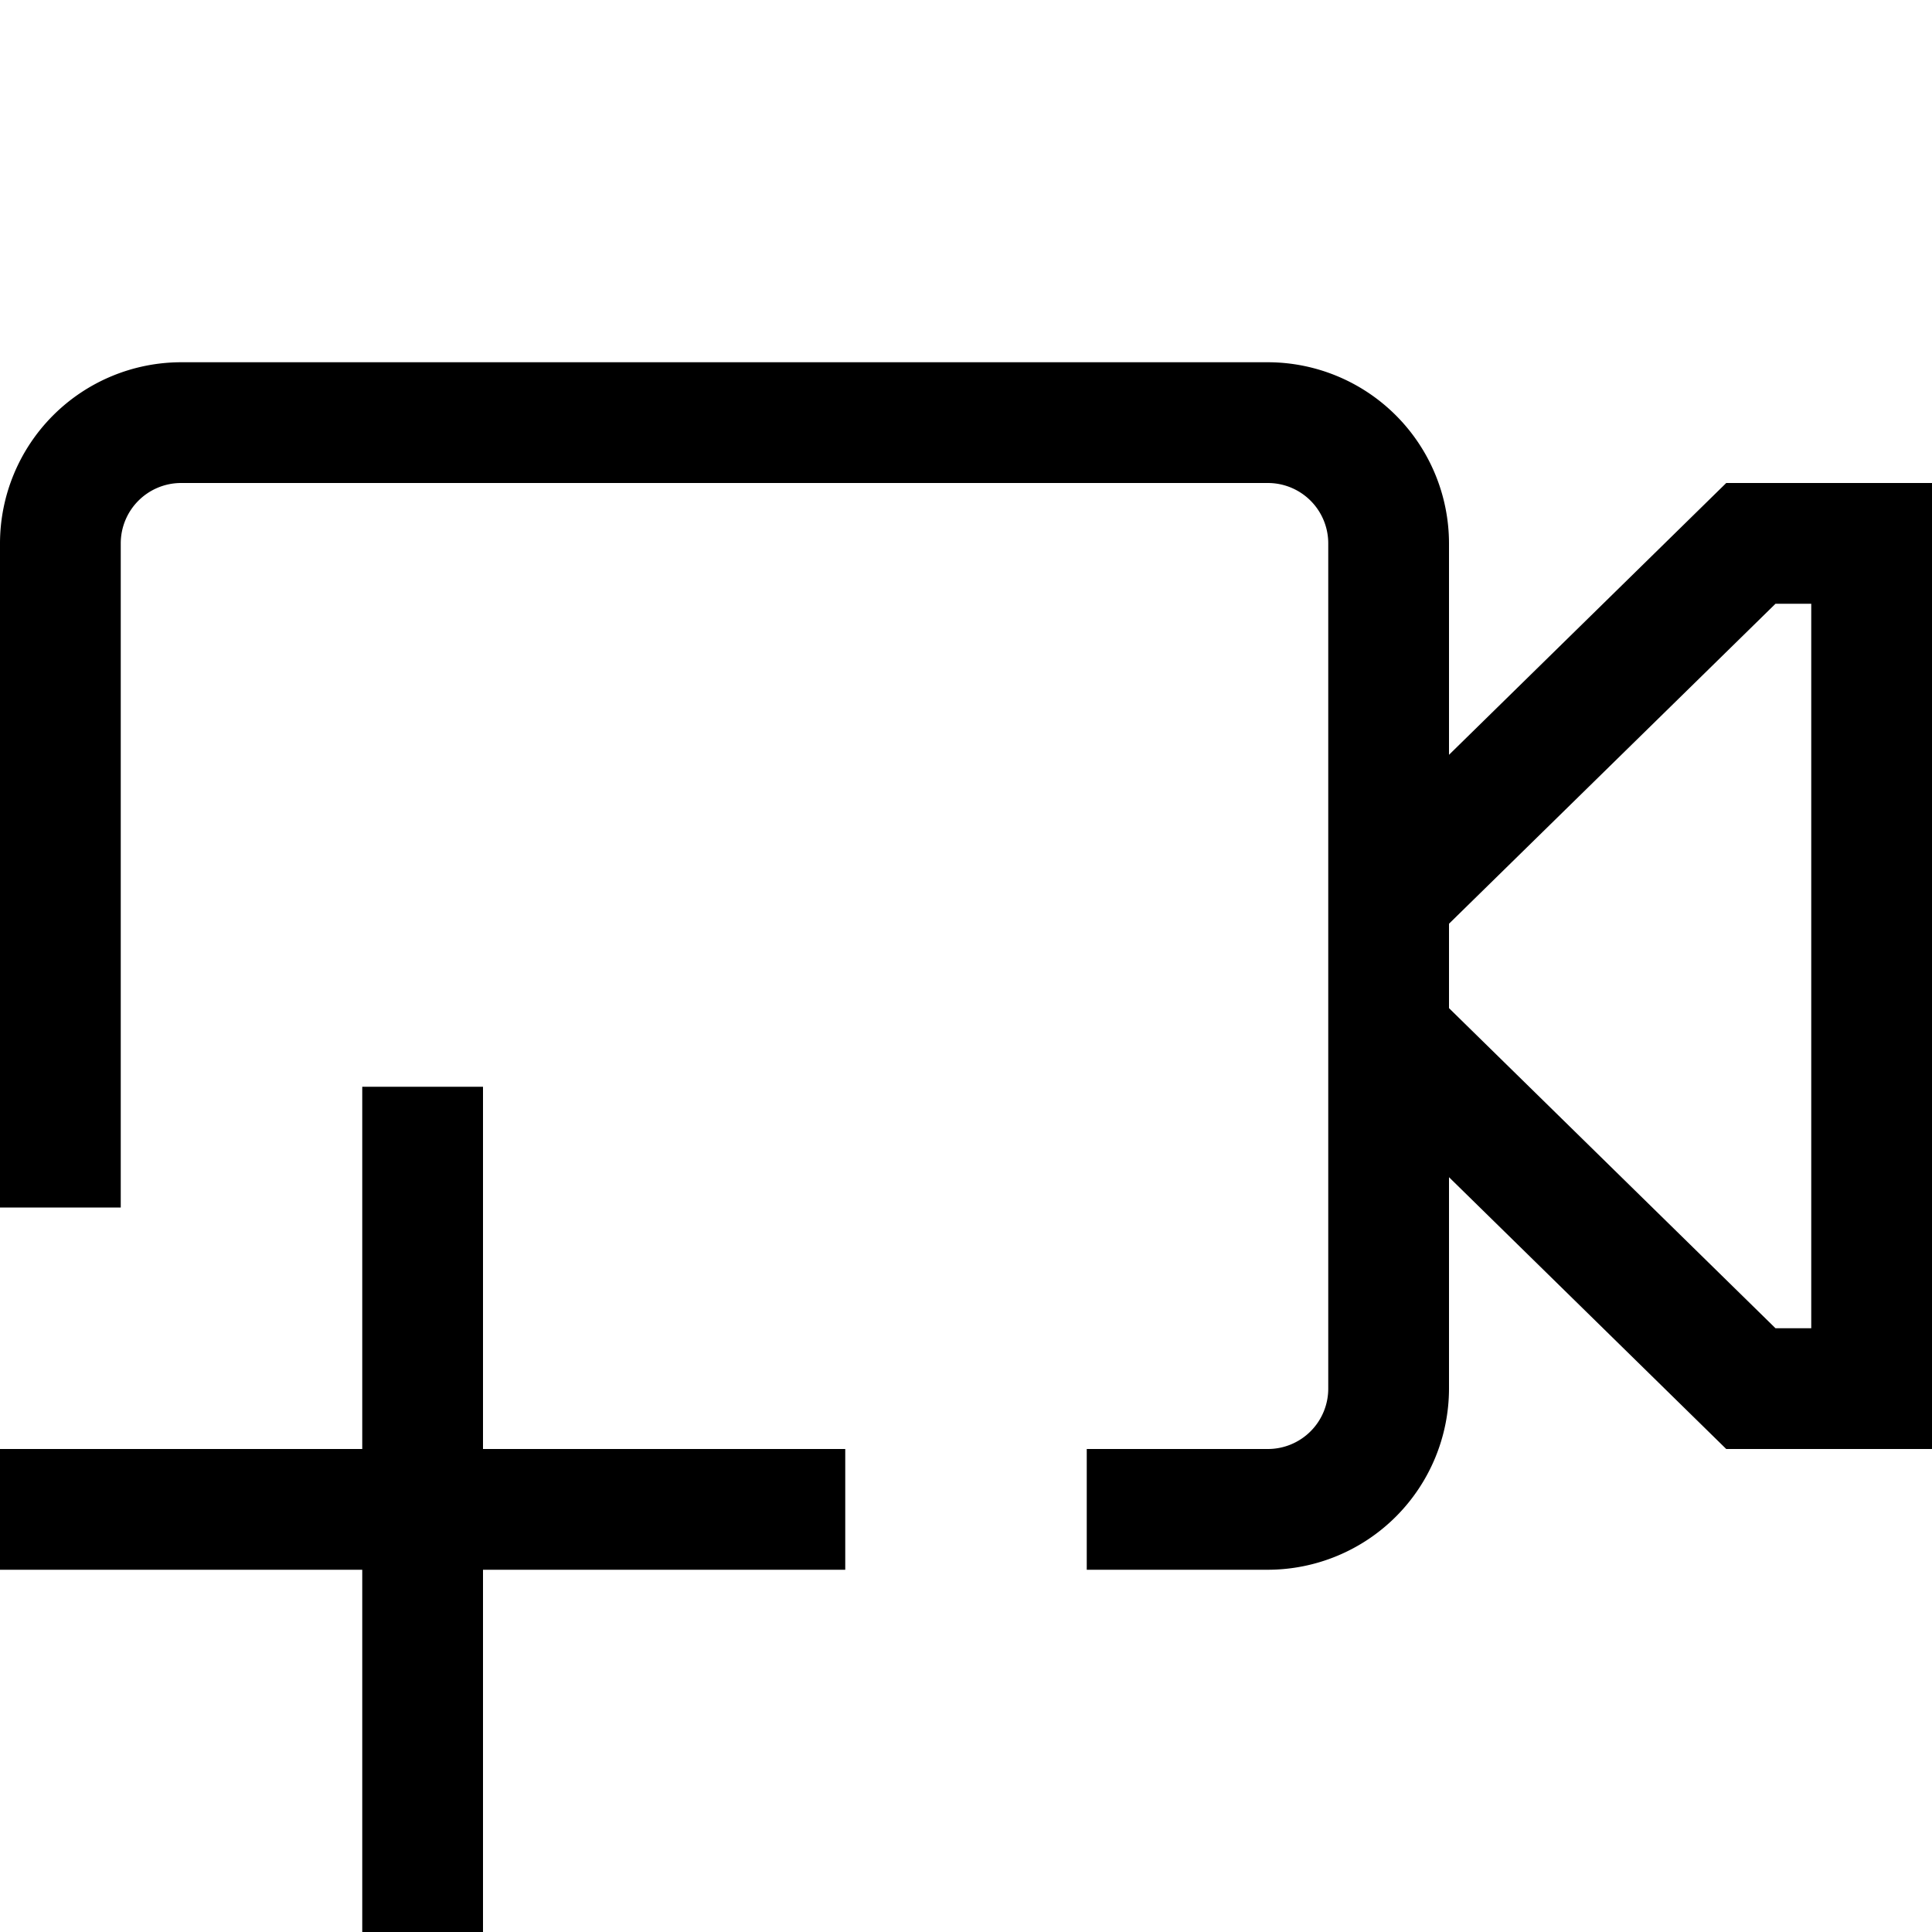 <svg xmlns="http://www.w3.org/2000/svg" viewBox="0 0 16 16"><path d="M14.296 4L12 6.251V4.5A1.502 1.502 0 0 0 10.5 3h-9A1.502 1.502 0 0 0 0 4.5V10h1V4.5a.5.5 0 0 1 .5-.5h9a.5.5 0 0 1 .5.5v7a.5.5 0 0 1-.5.5H9v1h1.5a1.502 1.502 0 0 0 1.5-1.5V9.749L14.296 12H16V4zM15 11h-.296L12 8.349V7.65L14.704 5H15zM4 12h3v1H4v3H3v-3H0v-1h3V9h1z"/><path fill="none" d="M0 0h16v16H0z"/></svg>